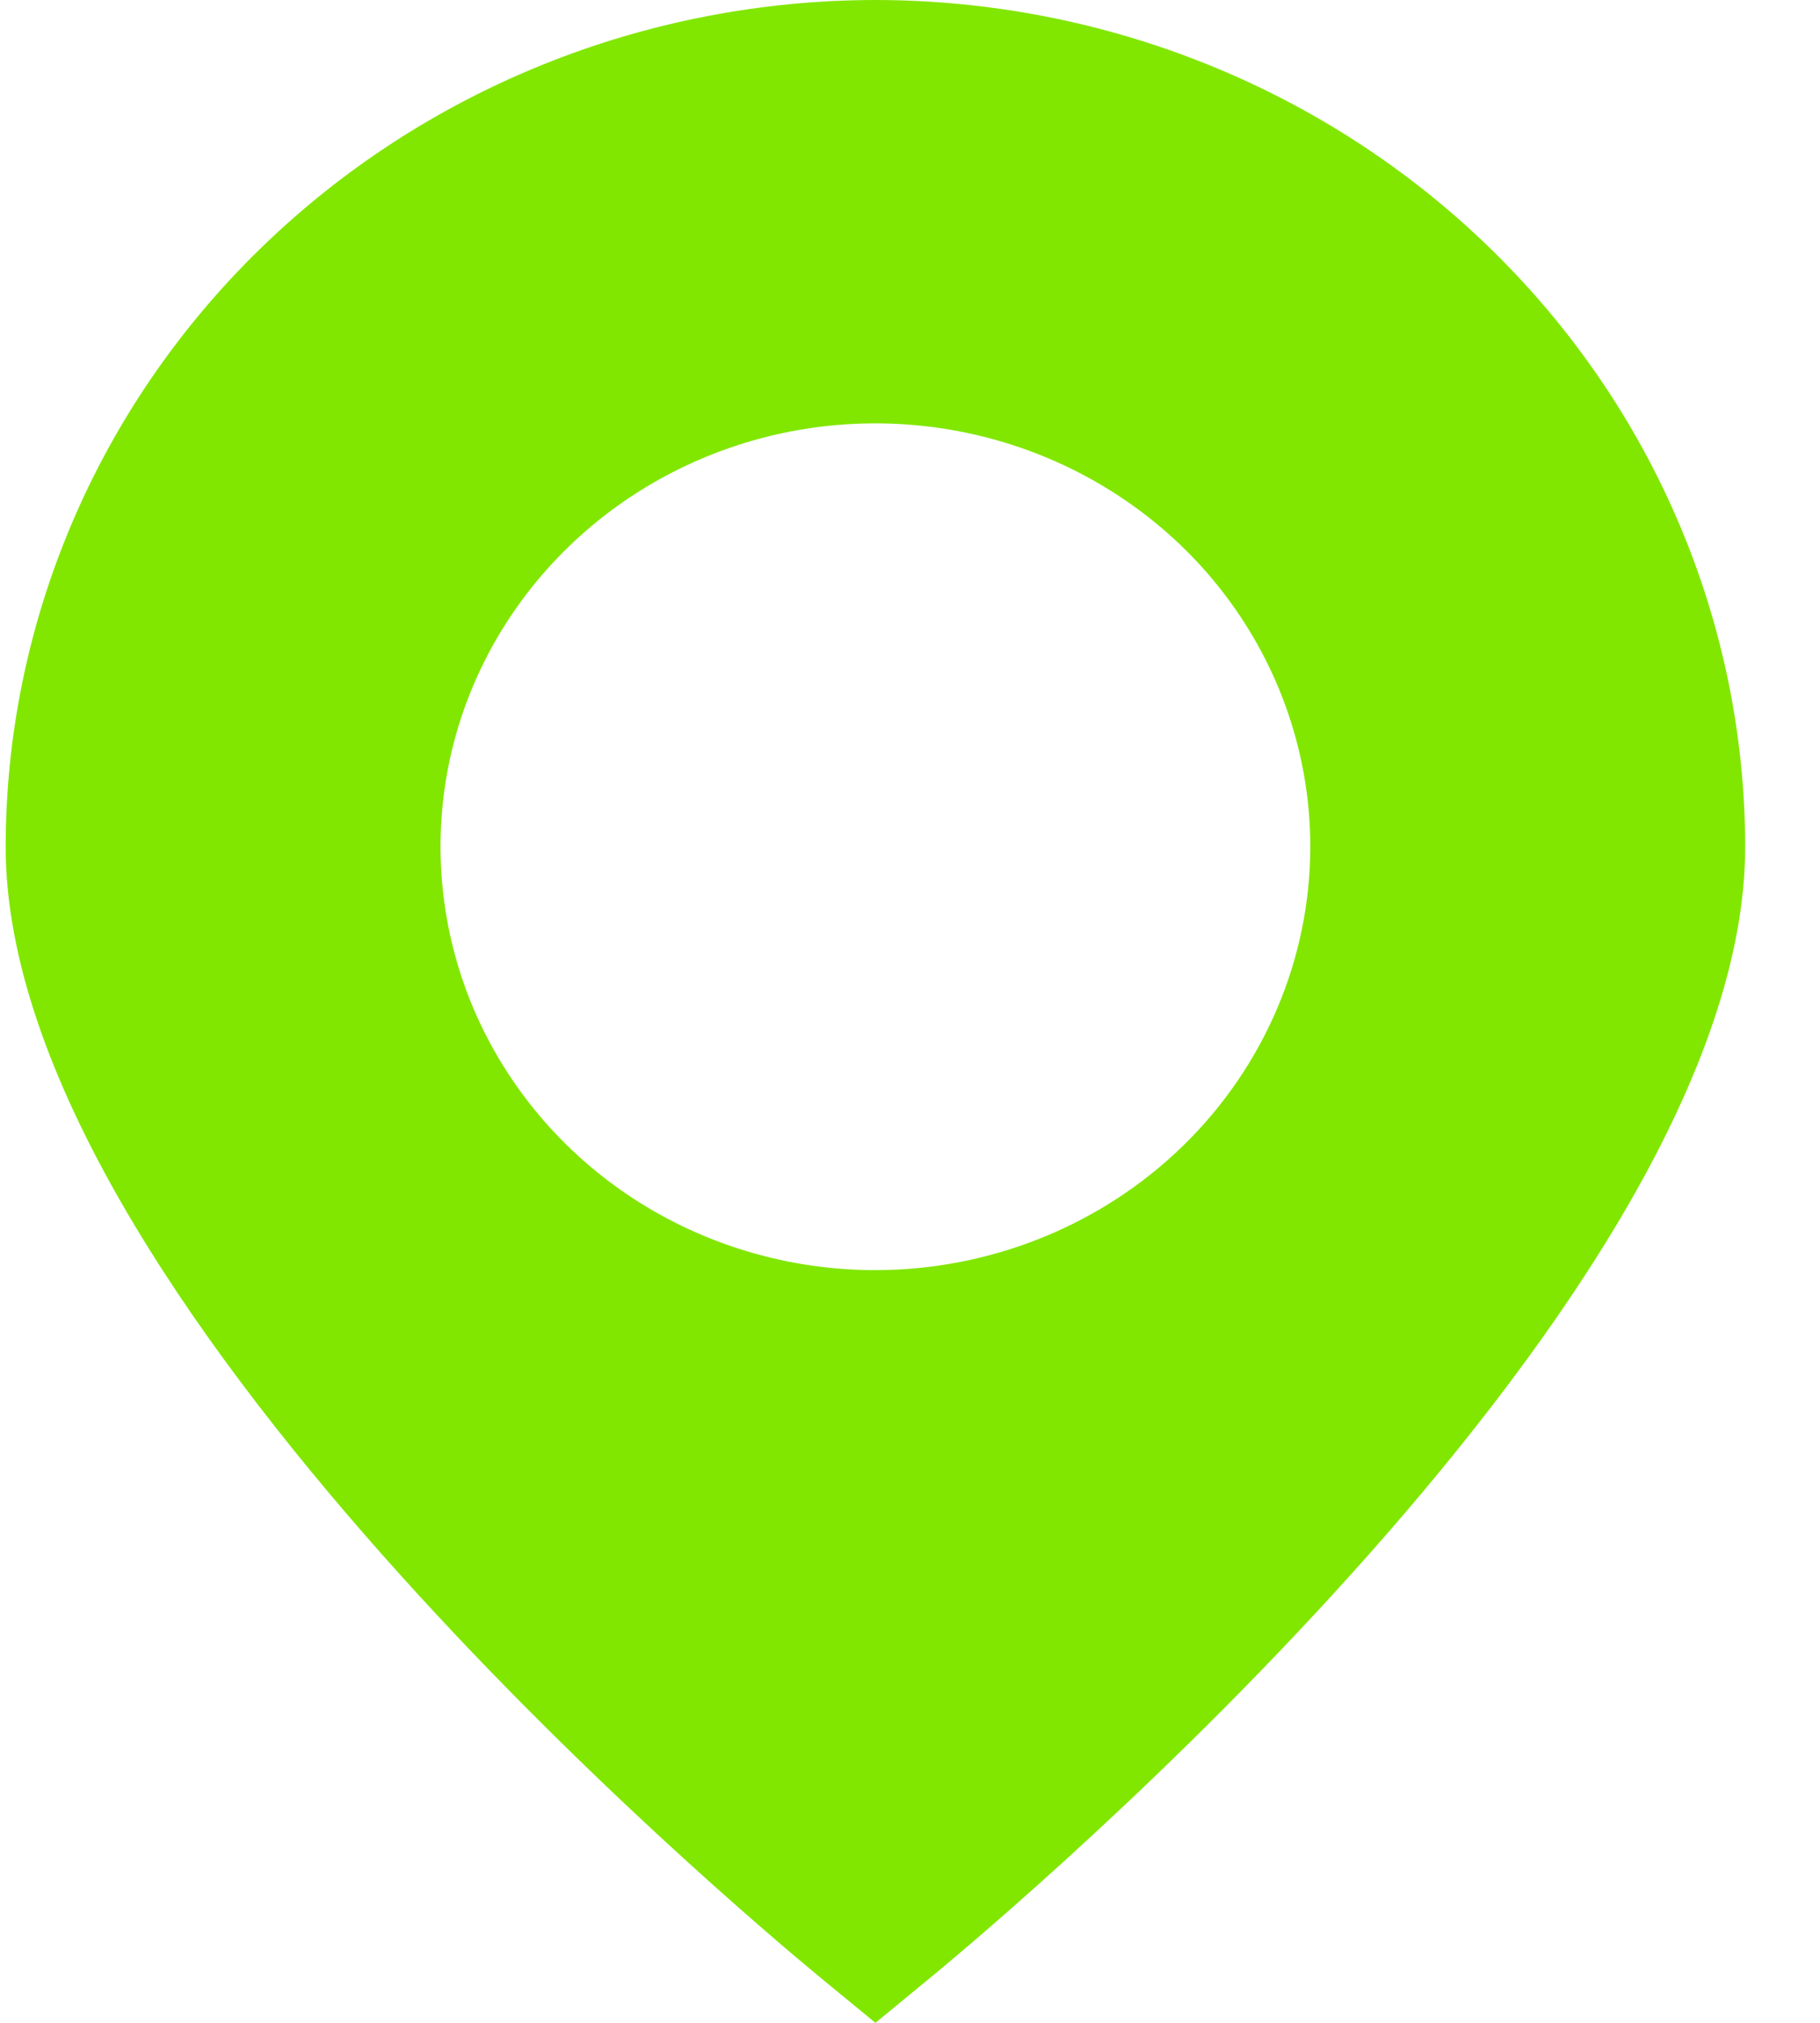 <svg width="18" height="20" viewBox="0 0 18 20" fill="none" xmlns="http://www.w3.org/2000/svg">
<path d="M8.658 0C6.377 0.002 4.191 0.885 2.578 2.455C0.965 4.024 0.058 6.152 0.056 8.372C0.056 12.794 7.282 18.865 8.102 19.543L8.658 20L9.214 19.543C10.034 18.865 17.26 12.794 17.26 8.372C17.258 6.152 16.351 4.024 14.738 2.455C13.125 0.885 10.939 0.002 8.658 0ZM8.658 12.558C7.807 12.558 6.976 12.313 6.268 11.853C5.561 11.393 5.01 10.739 4.684 9.974C4.359 9.209 4.274 8.367 4.439 7.555C4.605 6.743 5.015 5.998 5.617 5.412C6.218 4.827 6.985 4.428 7.819 4.266C8.653 4.105 9.518 4.188 10.304 4.505C11.09 4.822 11.762 5.358 12.234 6.046C12.707 6.735 12.959 7.544 12.959 8.372C12.958 9.482 12.504 10.546 11.698 11.331C10.892 12.115 9.798 12.557 8.658 12.558Z" fill="#81E700"/>
</svg>
